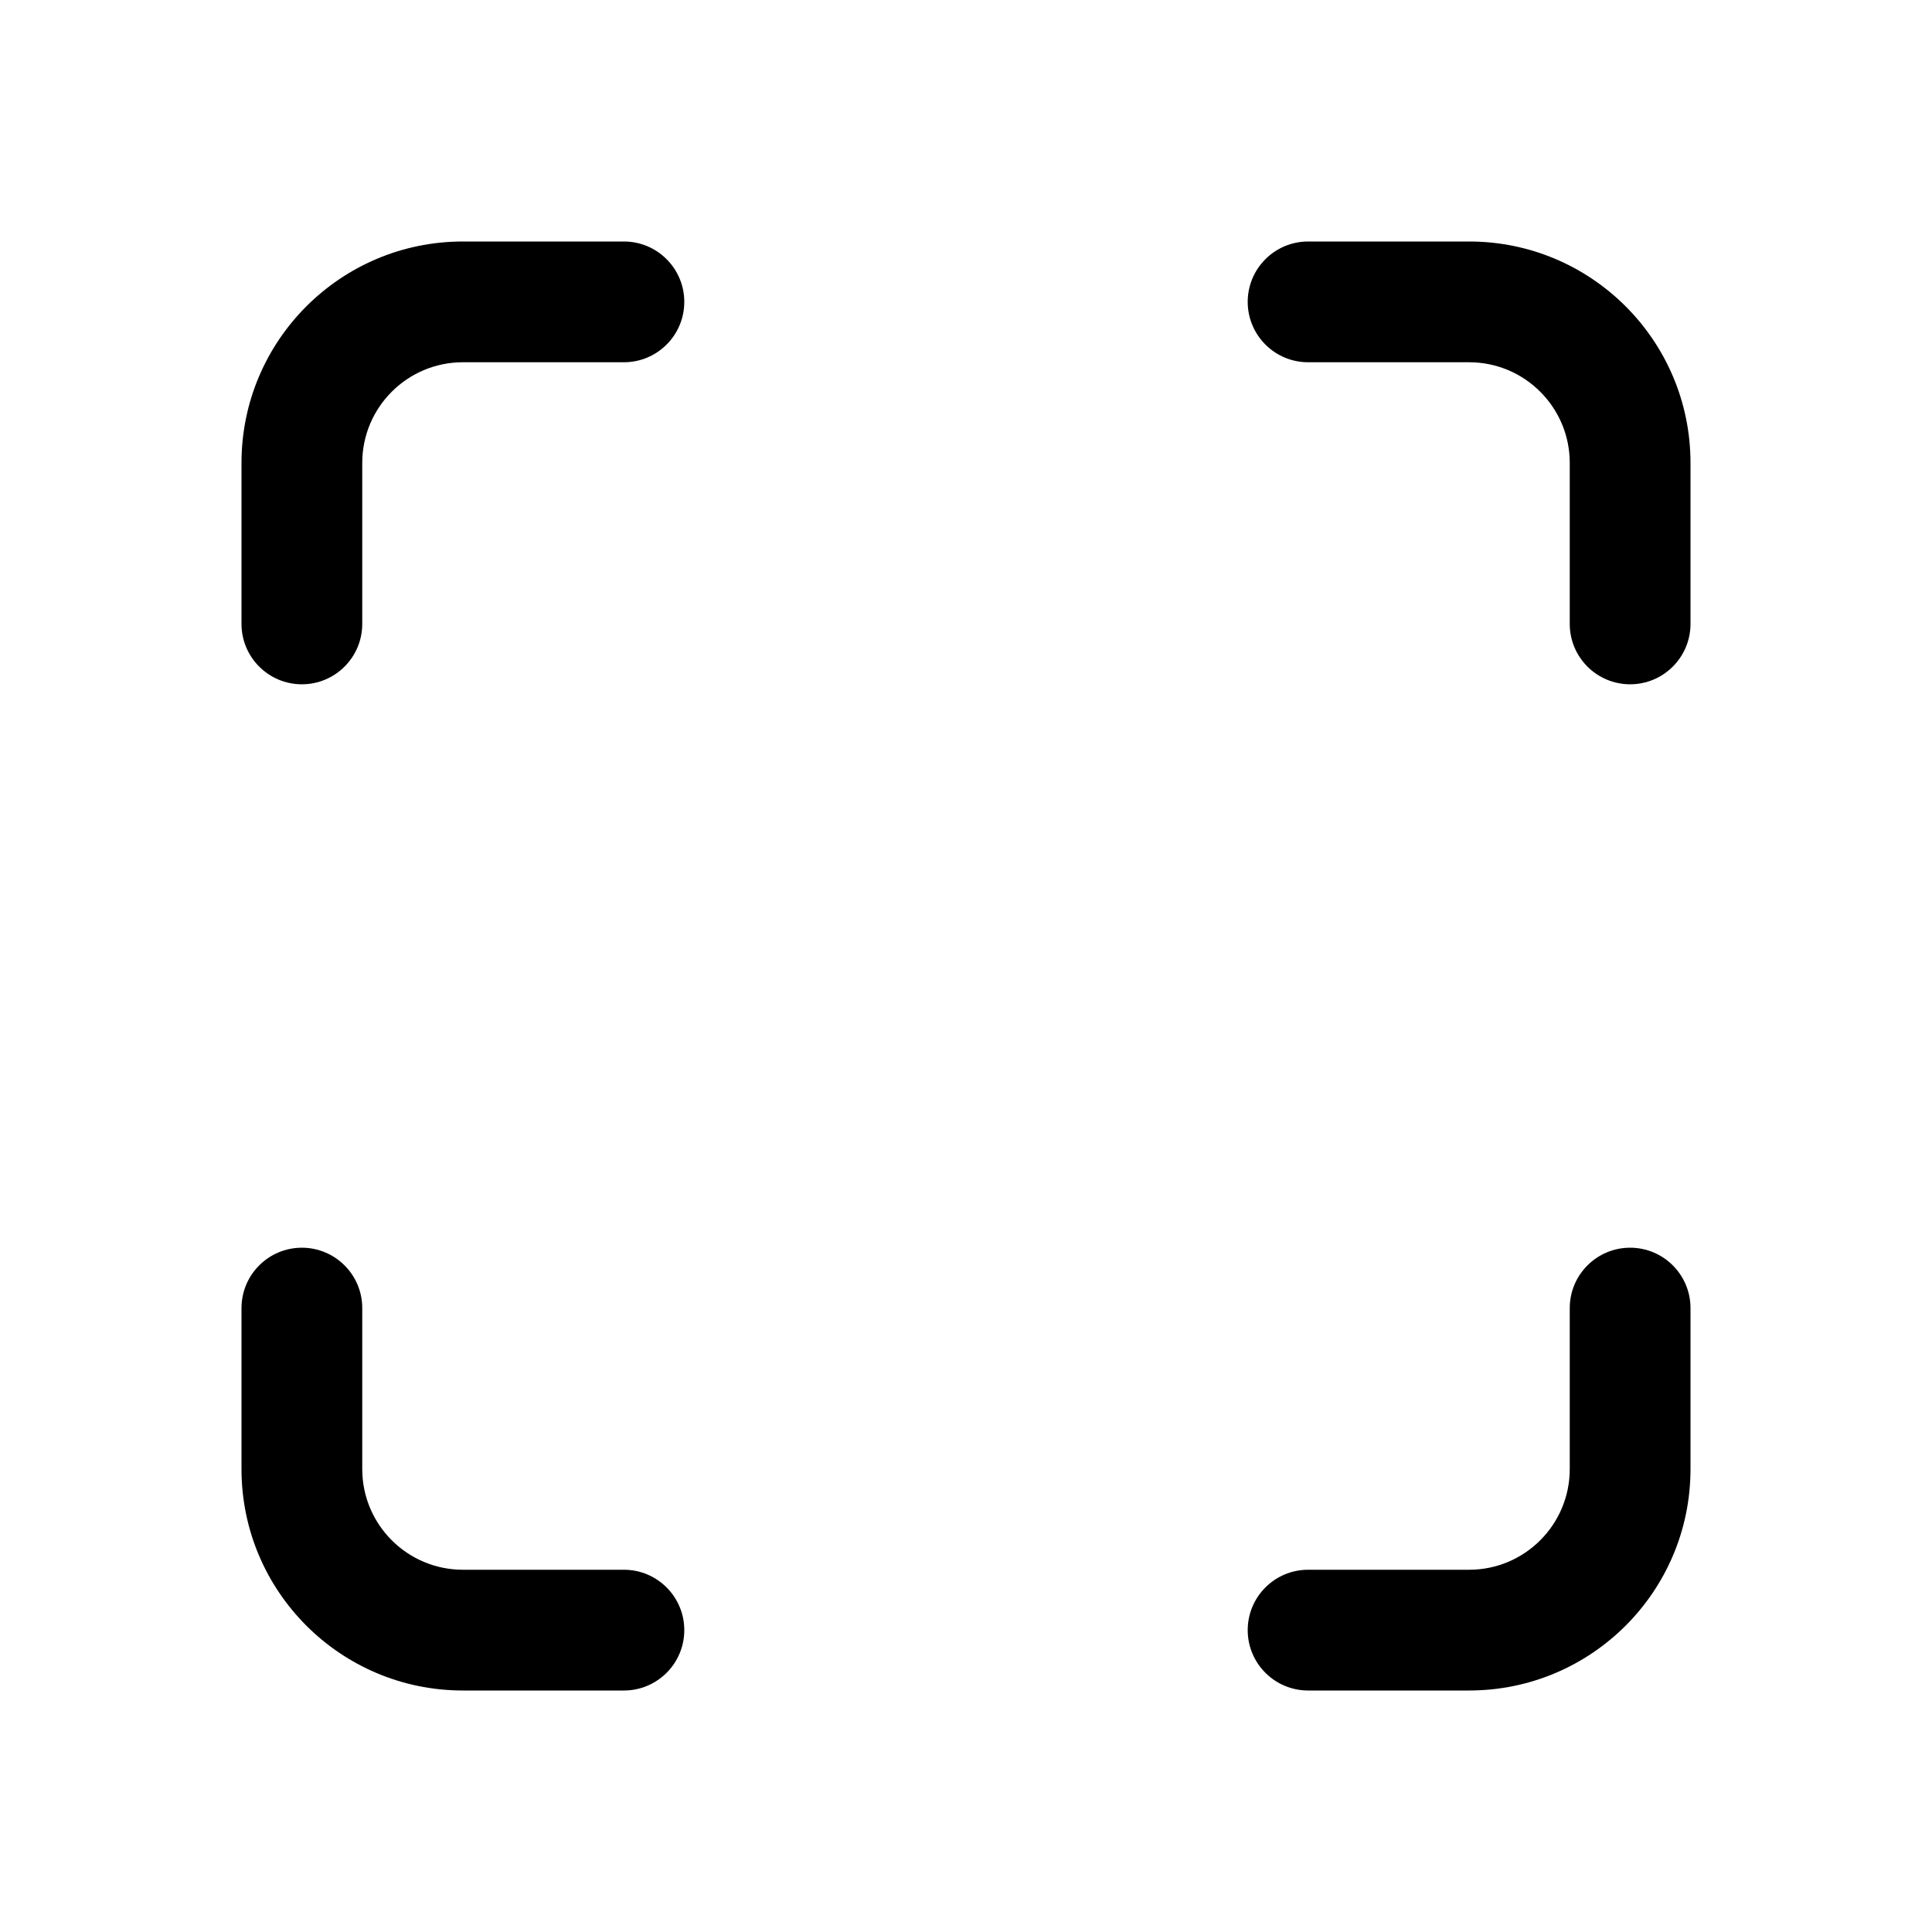 <!-- Generated by IcoMoon.io -->
<svg version="1.1" xmlns="http://www.w3.org/2000/svg" width="32" height="32" viewBox="0 0 32 32">
<title>full-screen-maximize-regular</title>
<path d="M6 7.667c0-0.92 0.747-1.667 1.667-1.667h2.667c0.552 0 1-0.448 1-1s-0.448-1-1-1v0h-2.667c-2.025 0-3.667 1.642-3.667 3.667v0 2.667c0 0.552 0.448 1 1 1s1-0.448 1-1v0-2.667zM6 24.333c0 0.92 0.747 1.667 1.667 1.667h2.667c0.552 0 1 0.448 1 1s-0.448 1-1 1v0h-2.667c-2.025 0-3.667-1.642-3.667-3.667v0-2.667c0-0.552 0.448-1 1-1s1 0.448 1 1v0 2.667zM24.333 6c0.92 0 1.667 0.747 1.667 1.667v2.667c0 0.552 0.448 1 1 1s1-0.448 1-1v0-2.667c0-2.025-1.642-3.667-3.667-3.667v0h-2.667c-0.552 0-1 0.448-1 1s0.448 1 1 1v0h2.667zM26 24.333c0 0.92-0.747 1.667-1.667 1.667h-2.667c-0.552 0-1 0.448-1 1s0.448 1 1 1v0h2.667c2.025 0 3.667-1.642 3.667-3.667v0-2.667c0-0.552-0.448-1-1-1s-1 0.448-1 1v0 2.667z"></path>
</svg>
